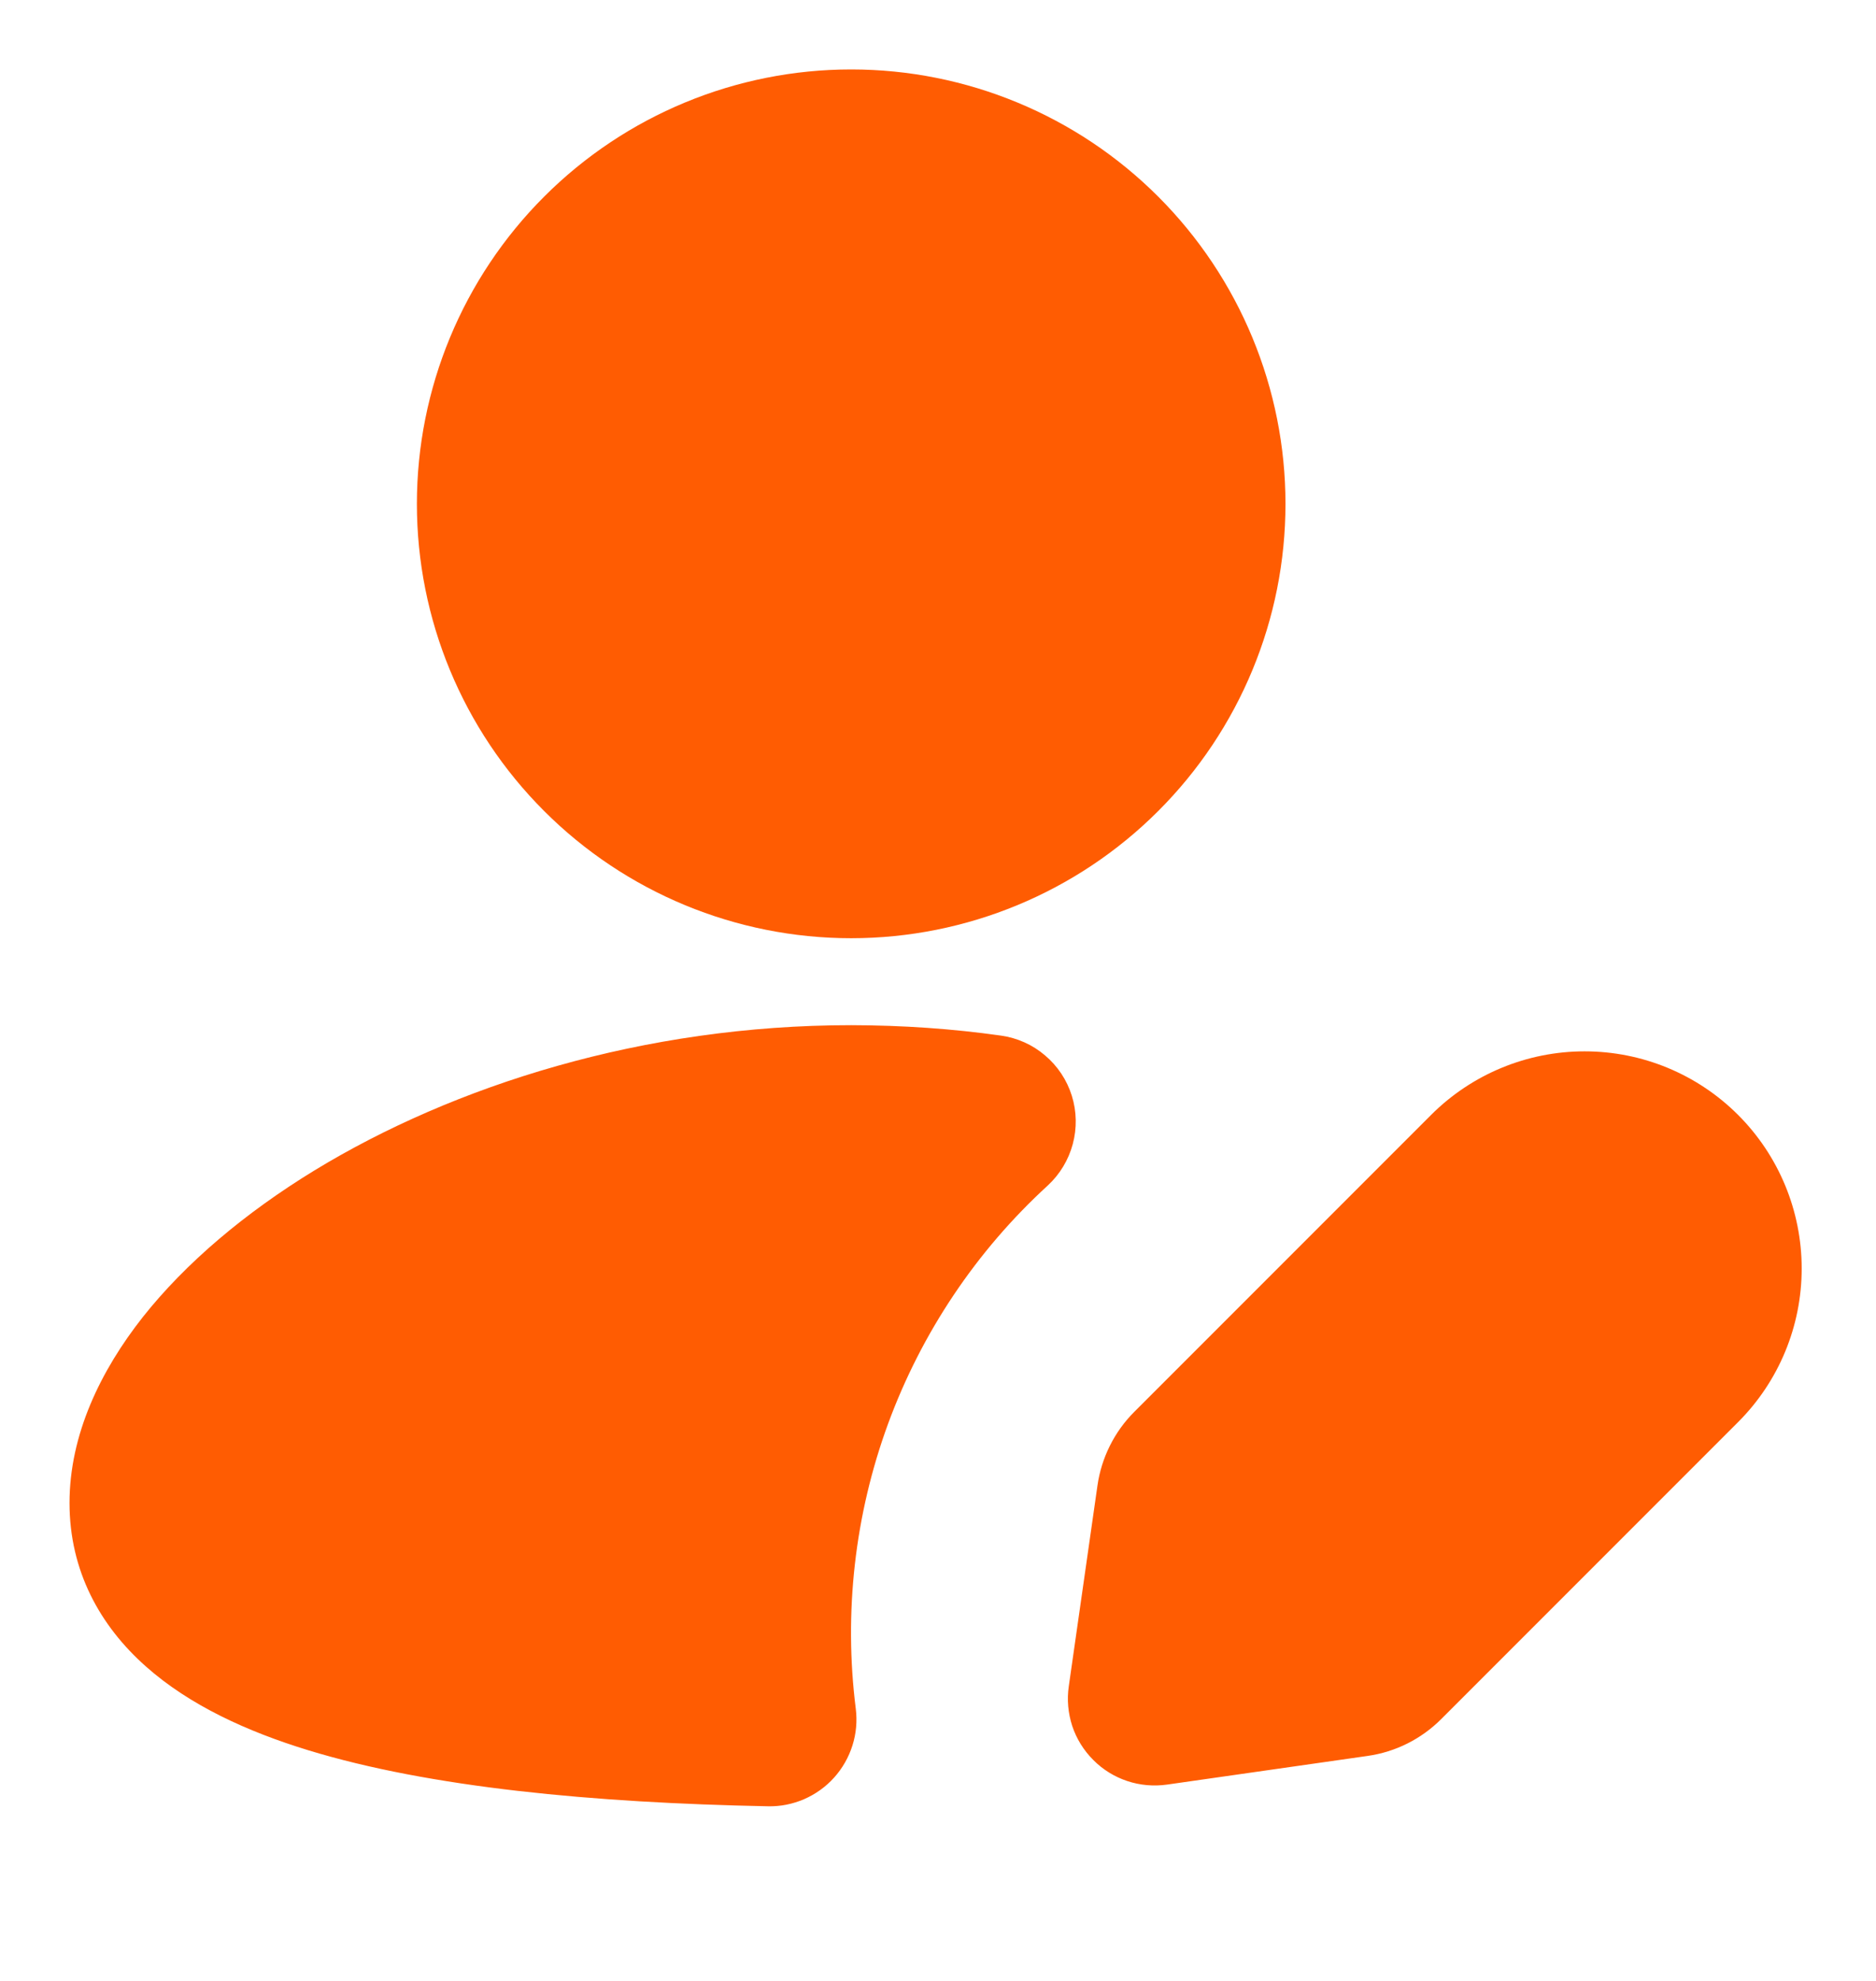 <svg width="18" height="19" viewBox="0 0 18 19" fill="none" xmlns="http://www.w3.org/2000/svg">
<path d="M8.167 0.666C7.062 0.666 6.002 1.105 5.221 1.886C4.439 2.668 4 3.728 4 4.833C4 5.938 4.439 6.998 5.221 7.779C6.002 8.56 7.062 8.999 8.167 8.999C9.272 8.999 10.332 8.56 11.113 7.779C11.895 6.998 12.334 5.938 12.334 4.833C12.334 3.728 11.895 2.668 11.113 1.886C10.332 1.105 9.272 0.666 8.167 0.666ZM8.167 9.833C8.66 9.834 9.139 9.867 9.604 9.933C9.76 9.955 9.907 10.02 10.027 10.123C10.148 10.225 10.237 10.359 10.284 10.51C10.331 10.66 10.334 10.821 10.293 10.974C10.252 11.126 10.169 11.264 10.053 11.371C9.367 11.999 8.842 12.783 8.521 13.656C8.201 14.529 8.095 15.467 8.211 16.389C8.226 16.508 8.215 16.628 8.179 16.742C8.143 16.856 8.083 16.961 8.003 17.05C7.923 17.139 7.825 17.209 7.715 17.257C7.606 17.304 7.487 17.328 7.368 17.325C5.693 17.292 4.126 17.145 2.956 16.787C2.371 16.608 1.819 16.356 1.401 15.985C0.959 15.594 0.667 15.066 0.667 14.416C0.667 13.76 0.965 13.147 1.37 12.633C1.782 12.113 2.351 11.633 3.019 11.225C4.354 10.412 6.171 9.833 8.167 9.833ZM16.677 10.694C17.068 11.085 17.287 11.615 17.287 12.167C17.287 12.72 17.068 13.249 16.677 13.64L13.829 16.488C13.637 16.68 13.39 16.804 13.122 16.842L11.198 17.117C11.07 17.135 10.939 17.124 10.816 17.083C10.693 17.042 10.581 16.973 10.49 16.881C10.398 16.789 10.329 16.678 10.288 16.555C10.248 16.432 10.236 16.301 10.255 16.173L10.53 14.249C10.568 13.982 10.692 13.733 10.883 13.542L13.731 10.694C14.122 10.303 14.652 10.084 15.204 10.084C15.757 10.084 16.286 10.303 16.677 10.694V10.694Z" fill="#FF5C02"/>
</svg>
